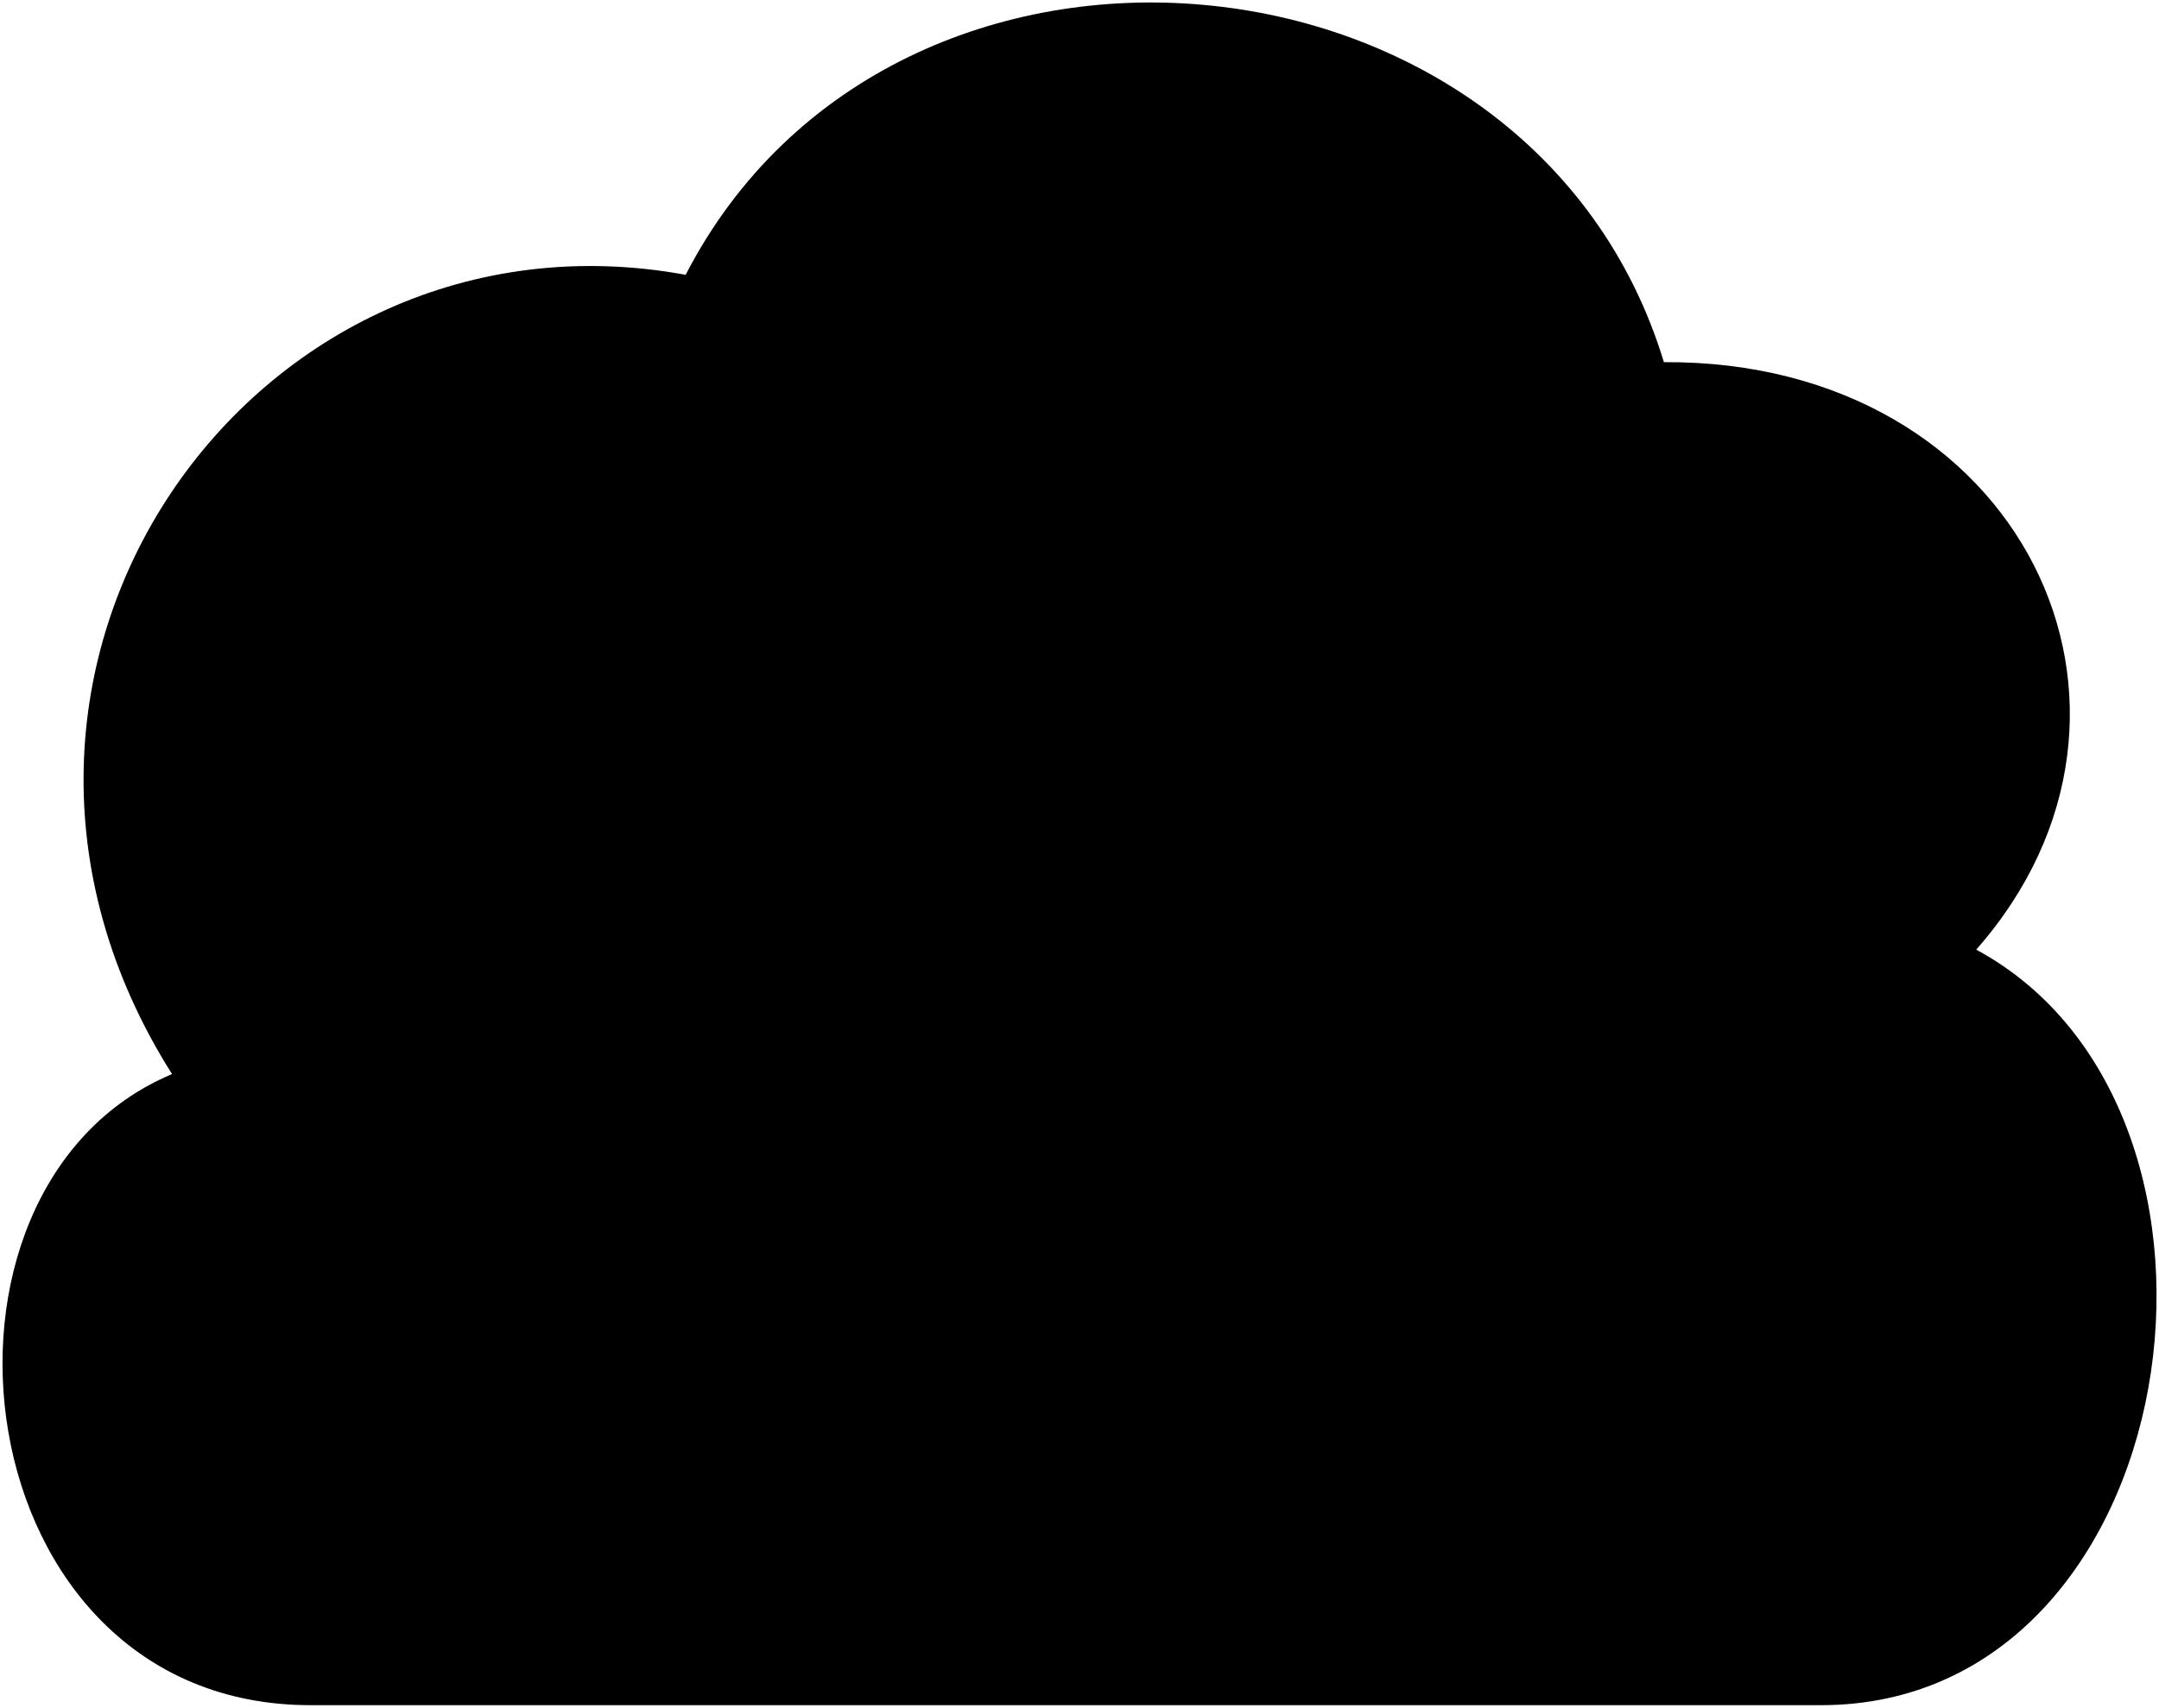 <svg viewBox="0 0 432.58 342.19">
  <path class="bubble" d="M364.86,341.69H62.22c-70.19,0-82-103.71-27.75-126.46-51.2-81,16.31-176.1,102.91-160.16,41.73-80.94,169.71-69.14,196,17.5,71.77-.43,105,69.58,62.58,117.72C455.88,222.67,438.37,341.69,364.86,341.69Z"/>
</svg>
